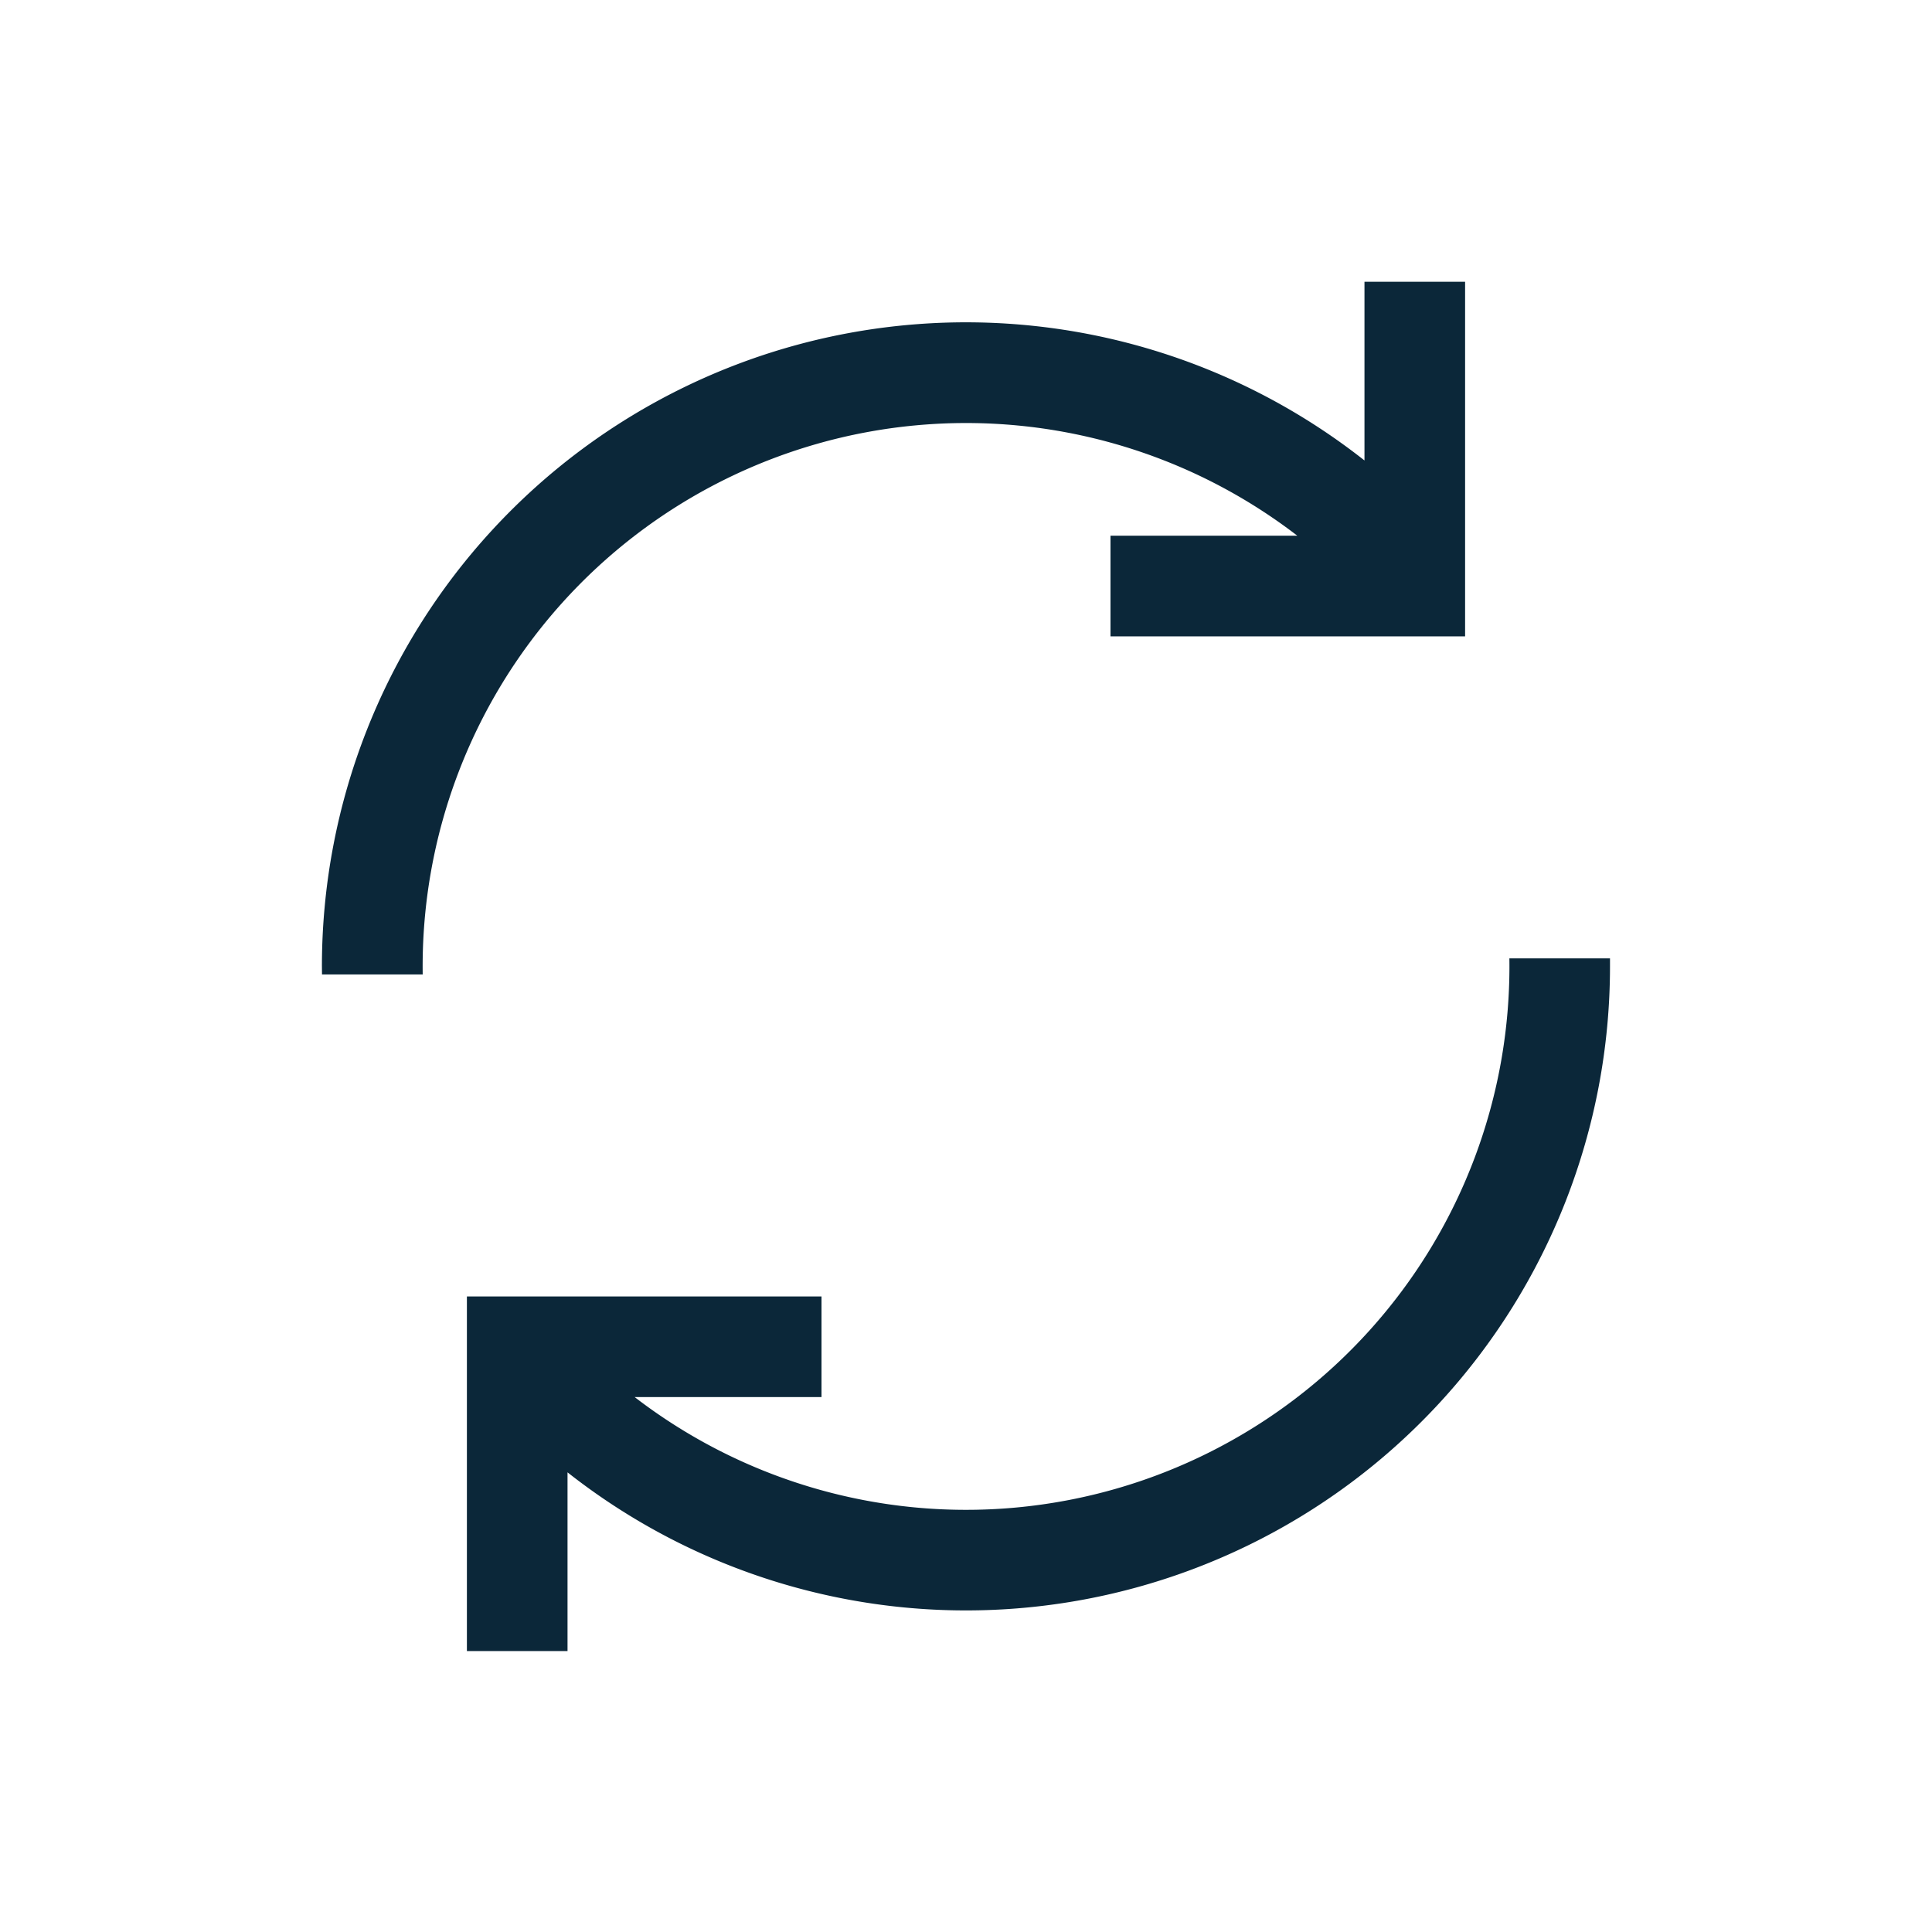 <svg xmlns="http://www.w3.org/2000/svg" width="24" height="24" fill="none"><path fill="#0B2739" d="M18.2 7.905h-4.405v-1.25h2.321a6.75 6.75 0 0 0-10.865 5.45H4l-.001-.1A8 8 0 0 1 16.95 5.72V3.5h1.25v4.405ZM5.8 16.105h4.405v1.25H7.884a6.75 6.75 0 0 0 10.866-5.45H20v.1A8 8 0 0 1 7.05 18.29v2.22H5.8v-4.405Z"/></svg>